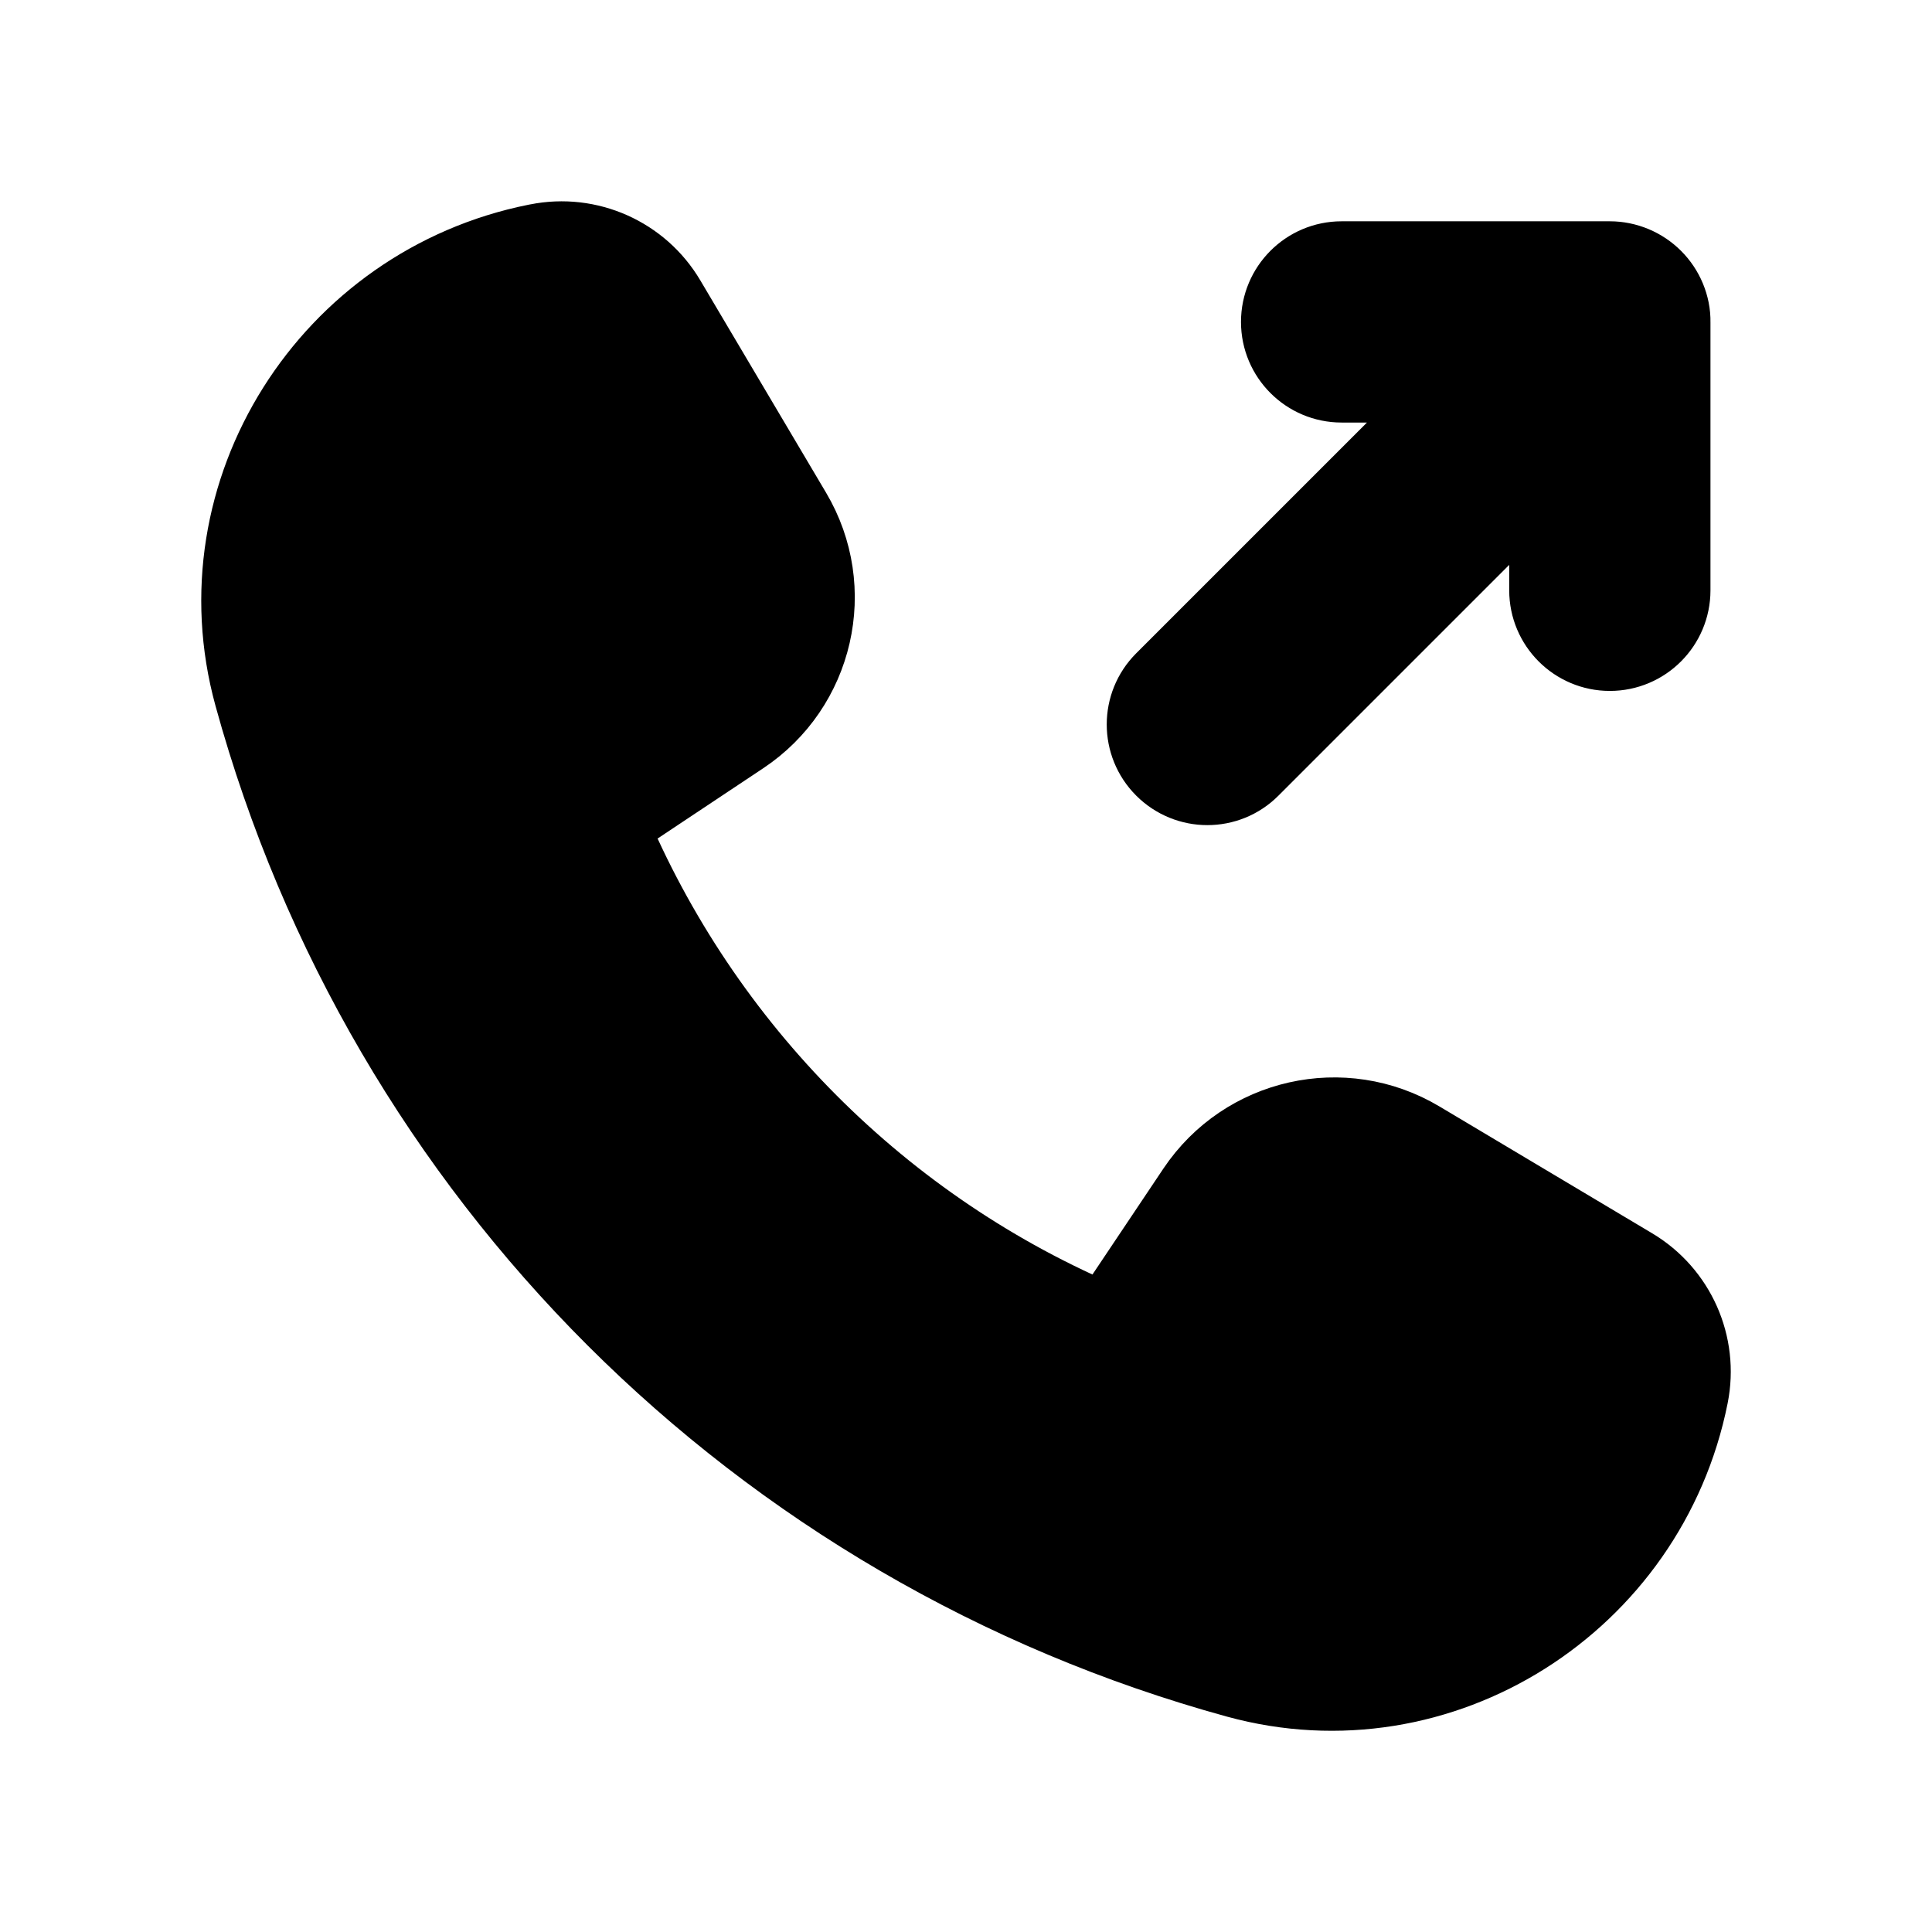 <svg viewBox="0 0 24 24" fill="currentColor" stroke="currentColor" xmlns="http://www.w3.org/2000/svg">
<path d="M17.625 14.174L20.268 15.75C20.814 16.076 21.096 16.71 20.971 17.334C20.46 19.893 17.89 21.533 15.373 20.842C9.434 19.212 4.795 14.587 3.159 8.635C2.467 6.117 4.105 3.545 6.665 3.033L6.682 3.03C7.307 2.905 7.944 3.188 8.269 3.737L9.832 6.376C10.388 7.314 10.112 8.524 9.203 9.128L7.542 10.233C8.714 13.04 10.954 15.289 13.753 16.459L14.868 14.794C15.477 13.887 16.687 13.615 17.625 14.174ZM20.692 3.713C20.616 3.53 20.47 3.384 20.286 3.307C20.194 3.269 20.097 3.249 19.999 3.249H16.666C16.252 3.249 15.916 3.585 15.916 3.999C15.916 4.413 16.252 4.749 16.666 4.749H18.188L14.468 8.469C14.175 8.762 14.175 9.237 14.468 9.53C14.614 9.676 14.806 9.75 14.998 9.75C15.19 9.75 15.382 9.677 15.528 9.53L19.248 5.81V7.333C19.248 7.747 19.584 8.083 19.998 8.083C20.412 8.083 20.748 7.747 20.748 7.333V4C20.75 3.902 20.73 3.805 20.692 3.713Z" />
</svg>

